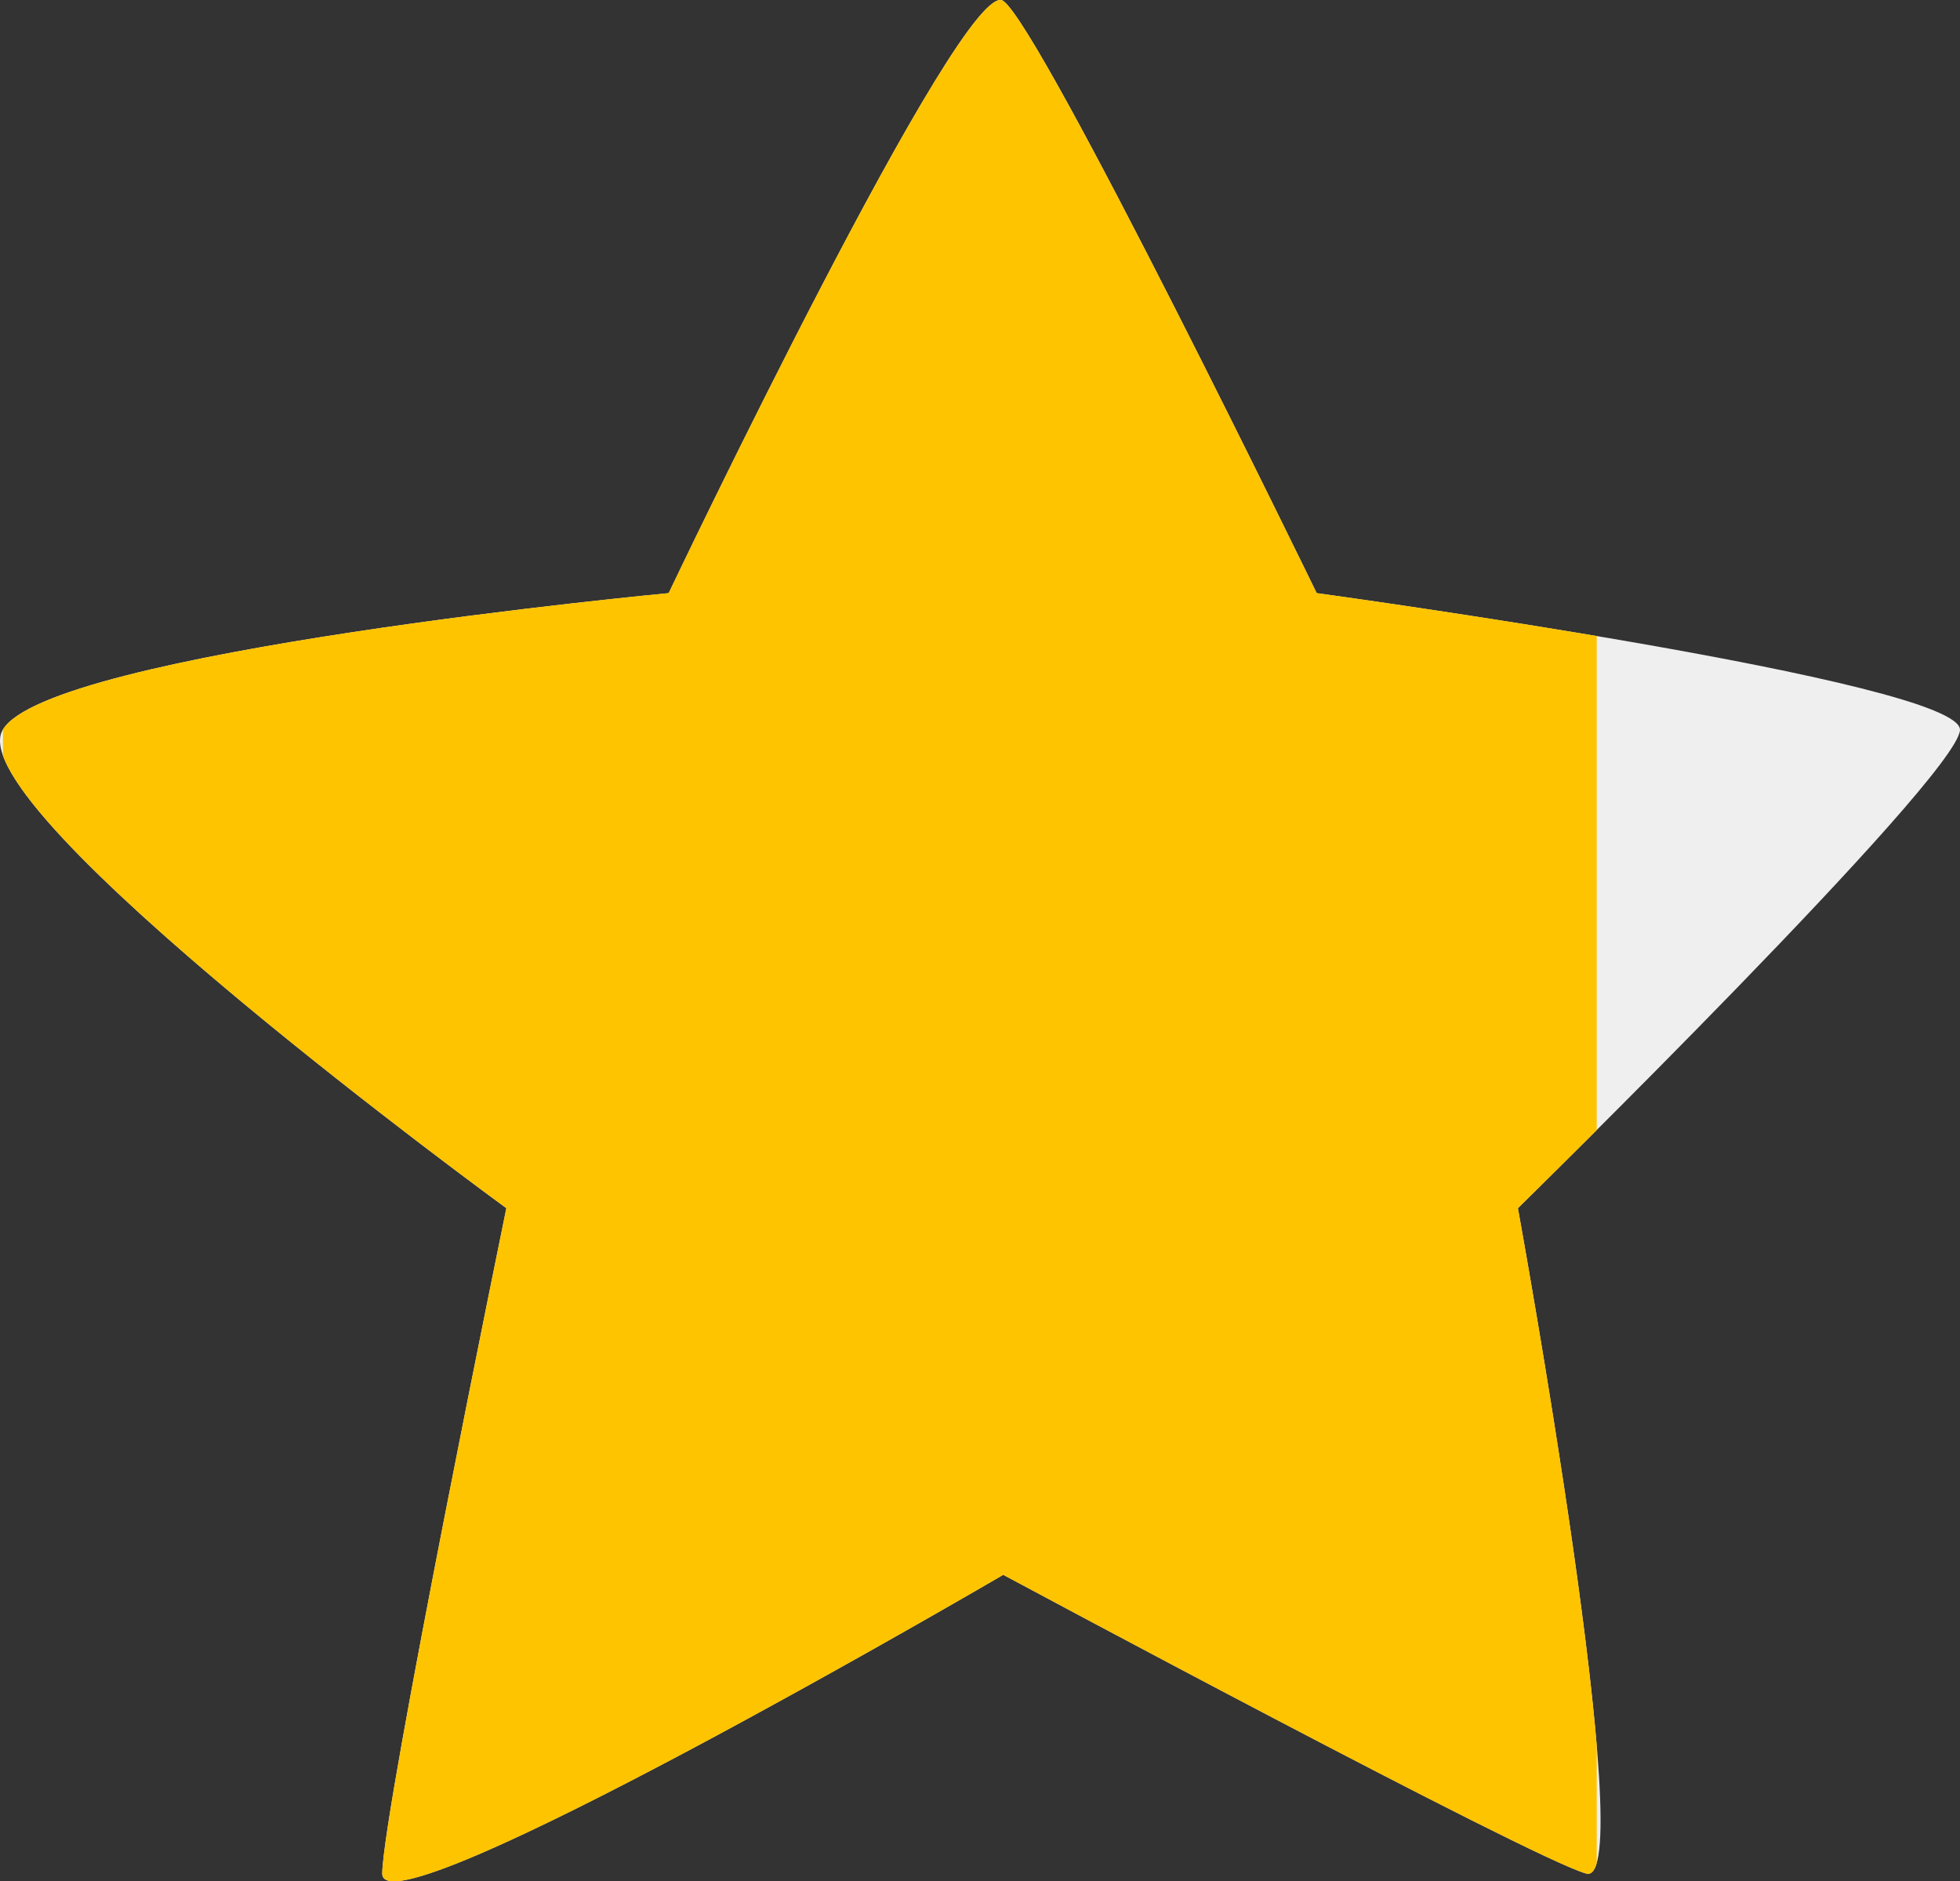 <svg xmlns="http://www.w3.org/2000/svg" width="122.977" height="118.027" viewBox="0 0 122.977 118.027">
  <rect x="0" y="0" width="122.977" height="118.027" fill="#333333" stroke="none"/>
  <g id="Group_7" data-name="Group 7" transform="translate(-1333.317 -405.09)">
    <path id="Path_66" data-name="Path 66" d="M5522.848,14346.77s18.541-38.9,20.992-37.156,19.666,37.156,19.666,37.156,40.615,5.547,40.363,8.6-27.738,29.984-27.738,29.984,7.777,42.727,4.285,41.742-36.576-18.742-36.576-18.742-39.012,22.813-38.963,18.742c.049-4.055,7.787-41.742,7.787-41.742s-34.369-25.039-31.613-29.984C5483.8,14350.441,5522.848,14346.77,5522.848,14346.77Z" transform="translate(-4147.576 -13904.467)" fill="#efefef"/>
    <path id="Intersection_8" data-name="Intersection 8" d="M24.3,125.631c.049-4.055,7.787-41.742,7.787-41.742S3.084,62.758.5,55.486V53.86C3.466,48.952,42.271,45.3,42.271,45.3S60.812,6.4,63.264,8.147,82.93,45.3,82.93,45.3s8.422,1.15,17.571,2.692V78.989c-2.937,2.933-4.946,4.9-4.946,4.9s3.924,21.559,4.946,33.7v7.393c-.146.5-.362.737-.661.653-3.49-.977-36.576-18.743-36.576-18.743s-32.883,19.228-38.232,19.229C24.555,126.117,24.3,125.964,24.3,125.631Z" transform="translate(1333 397)" fill="#ffc400"/>
  </g>
</svg>
